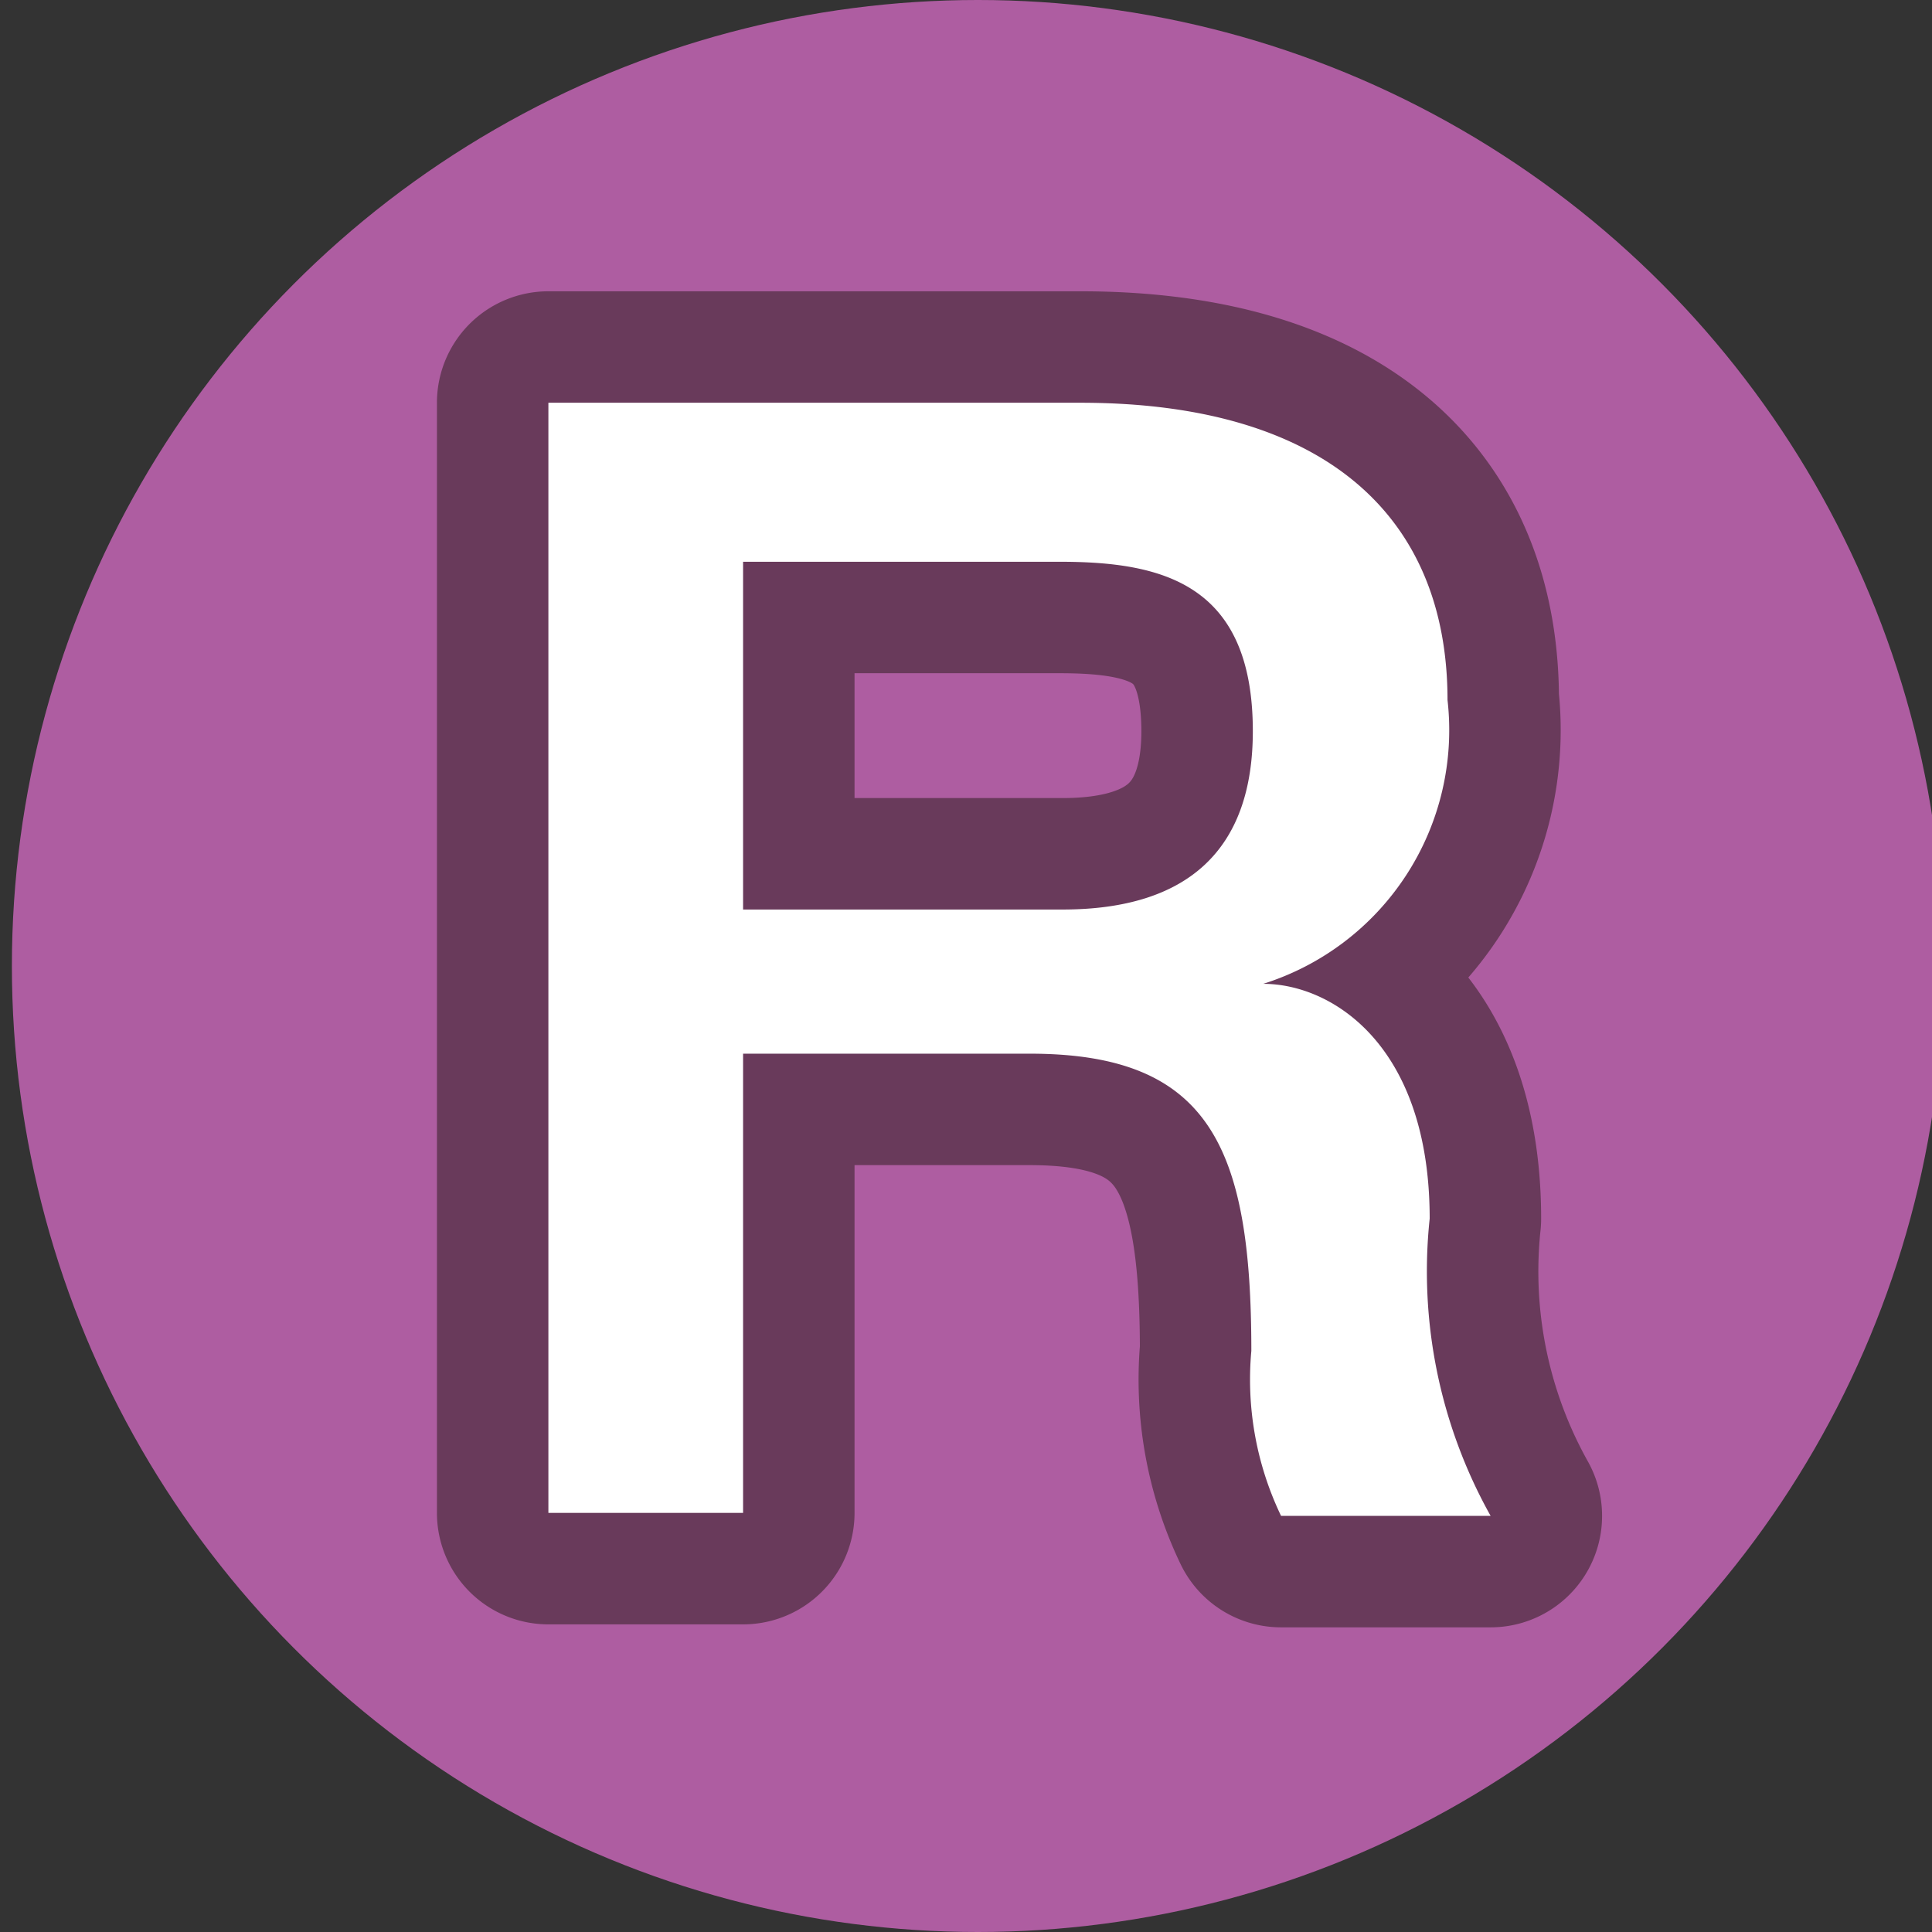 <svg xmlns="http://www.w3.org/2000/svg" width="13" height="13" viewBox="0 0 13 13"><rect x="0" y="0" width="13" height="13" fill="#333333" stroke="none"/><defs><style>.a{fill:#ae5da1;}.b{opacity:0.5;}.c{fill:none;stroke:#231815;stroke-linejoin:round;stroke-width:1.5px;}.d{fill:#fff;}</style></defs><circle class="a" cx="6.58" cy="6.5" r="6.5"/><g class="b"><path class="c" d="M3.69,2.71H7.27c1.64,0,2.47.76,2.47,2A1.79,1.79,0,0,1,8.5,6.62v0c.46,0,1.12.41,1.12,1.58a3.37,3.37,0,0,0,.41,2H8.62a2.12,2.12,0,0,1-.2-1.11c0-1.37-.28-2-1.49-2H5v3.09H3.69ZM5,6.12H7.15c.84,0,1.28-.4,1.28-1.2,0-1-.62-1.14-1.3-1.14H5Z"/></g><path class="d" d="M3.69,2.71H7.27c1.64,0,2.47.76,2.47,2A1.79,1.79,0,0,1,8.5,6.62v0c.46,0,1.12.41,1.12,1.58a3.37,3.37,0,0,0,.41,2H8.62a2.12,2.12,0,0,1-.2-1.11c0-1.37-.28-2-1.49-2H5v3.09H3.69ZM5,6.12H7.15c.84,0,1.28-.4,1.28-1.2,0-1-.62-1.14-1.3-1.14H5Z"/></svg>